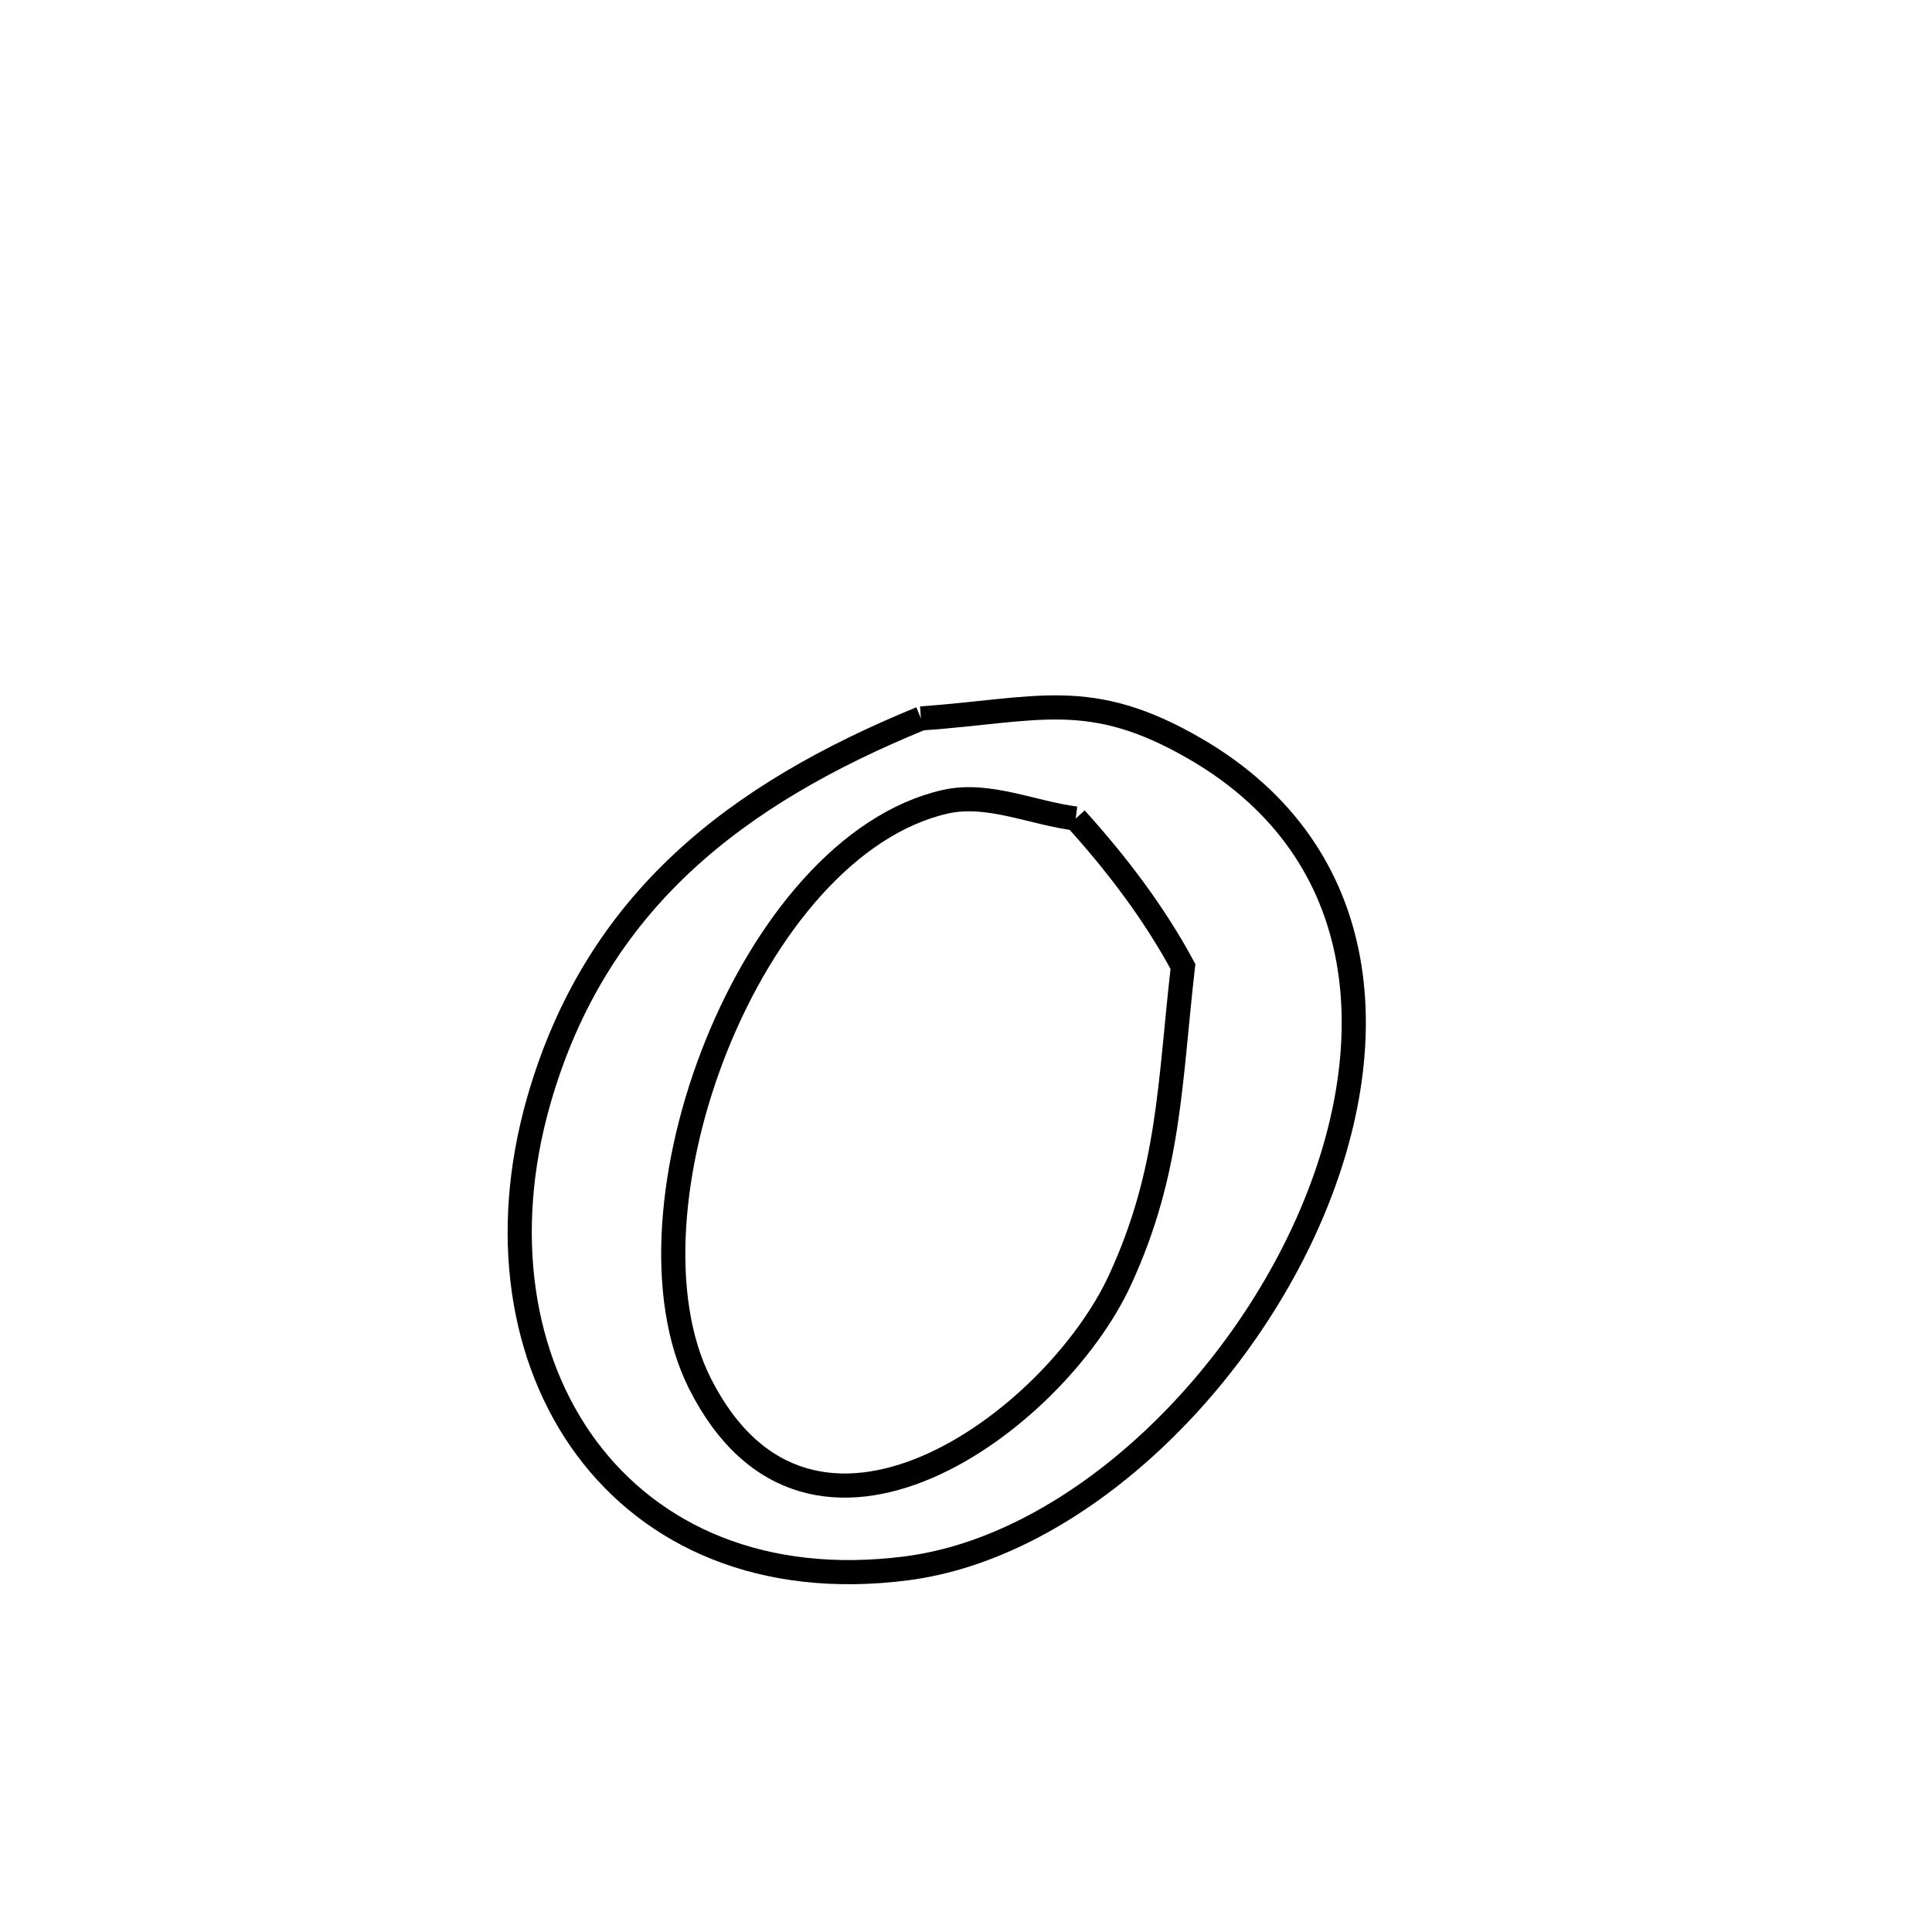<svg xmlns="http://www.w3.org/2000/svg" viewBox="0.0 0.0 24.0 24.0" height="200px" width="200px"><path fill="none" stroke="black" stroke-width=".3" stroke-opacity="1.0"  filling="0" d="M11.44 8.925 L11.44 8.925 C12.899 8.821 13.538 8.54 14.853 9.305 C17.092 10.608 17.203 13.022 16.25 15.175 C15.297 17.328 13.281 19.221 11.264 19.482 C9.474 19.714 8.097 19.083 7.284 17.985 C6.471 16.886 6.223 15.319 6.691 13.679 C7.404 11.182 9.163 9.859 11.44 8.925 L11.44 8.925"></path>
<path fill="none" stroke="black" stroke-width=".3" stroke-opacity="1.0"  filling="0" d="M13.363 10.168 L13.363 10.168 C13.871 10.729 14.336 11.34 14.695 12.006 L14.695 12.006 C14.528 13.466 14.533 14.554 13.914 15.898 C13.101 17.666 10.064 19.909 8.693 17.183 C8.155 16.113 8.311 14.445 8.905 12.976 C9.499 11.507 10.53 10.236 11.741 9.96 C12.272 9.839 12.822 10.099 13.363 10.168 L13.363 10.168"></path></svg>